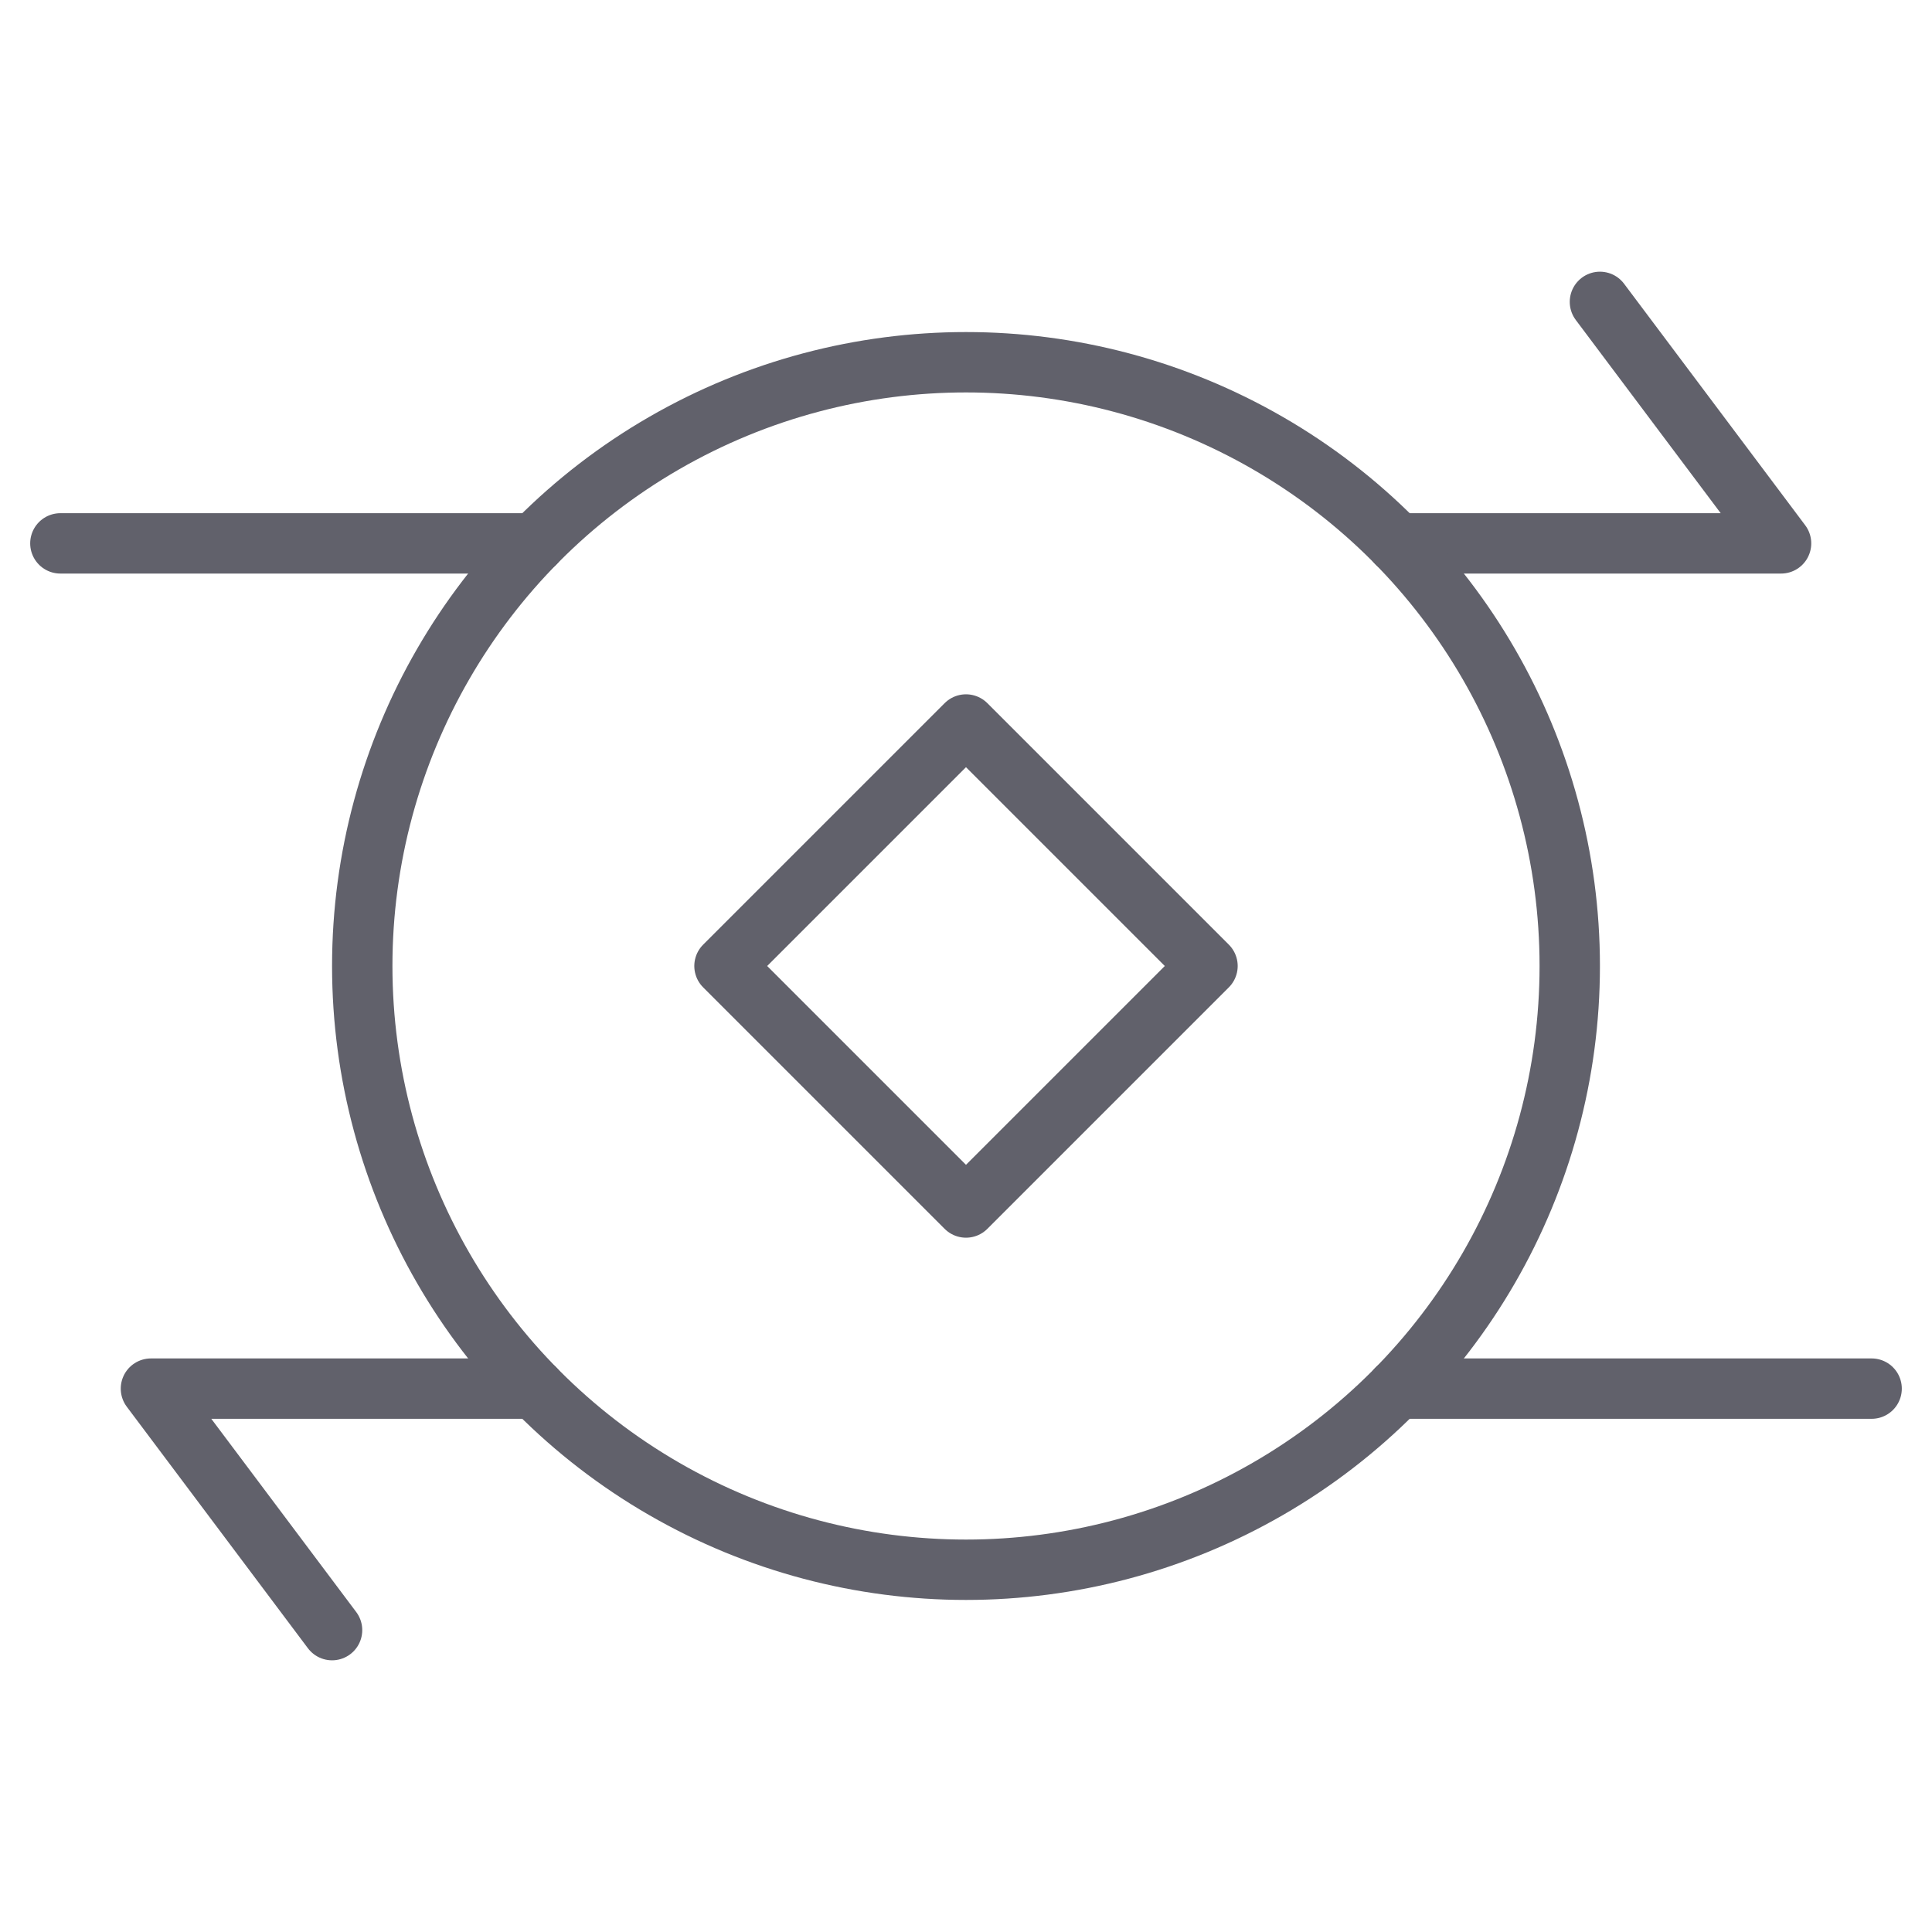 <svg xmlns="http://www.w3.org/2000/svg" height="64" width="64" viewBox="0 0 64 64"><title>money transfer 2</title><g stroke-linecap="round" fill="#61616b" stroke-linejoin="round" class="nc-icon-wrapper"><polyline points="46.281 18 59 18 53 10" fill="none" stroke="#61616b" stroke-width="2" data-cap="butt"></polyline><polyline points="17.717 46 5 46 11 54" fill="none" stroke="#61616b" stroke-width="2" data-cap="butt"></polyline><line x1="17.718" y1="18" x2="2" y2="18" fill="none" stroke="#61616b" stroke-width="2" data-cap="butt"></line><line x1="62" y1="46" x2="46.28" y2="46" fill="none" stroke="#61616b" stroke-width="2" data-cap="butt"></line><circle cx="32" cy="32" r="20" fill="none" stroke="#61616b" stroke-width="2" data-cap="butt"></circle><rect x="26.343" y="26.343" width="11.314" height="11.314" stroke-width="2" fill="none" stroke="#61616b" transform="translate(-13.255 32) rotate(-45)" data-color="color-2"></rect></g></svg>